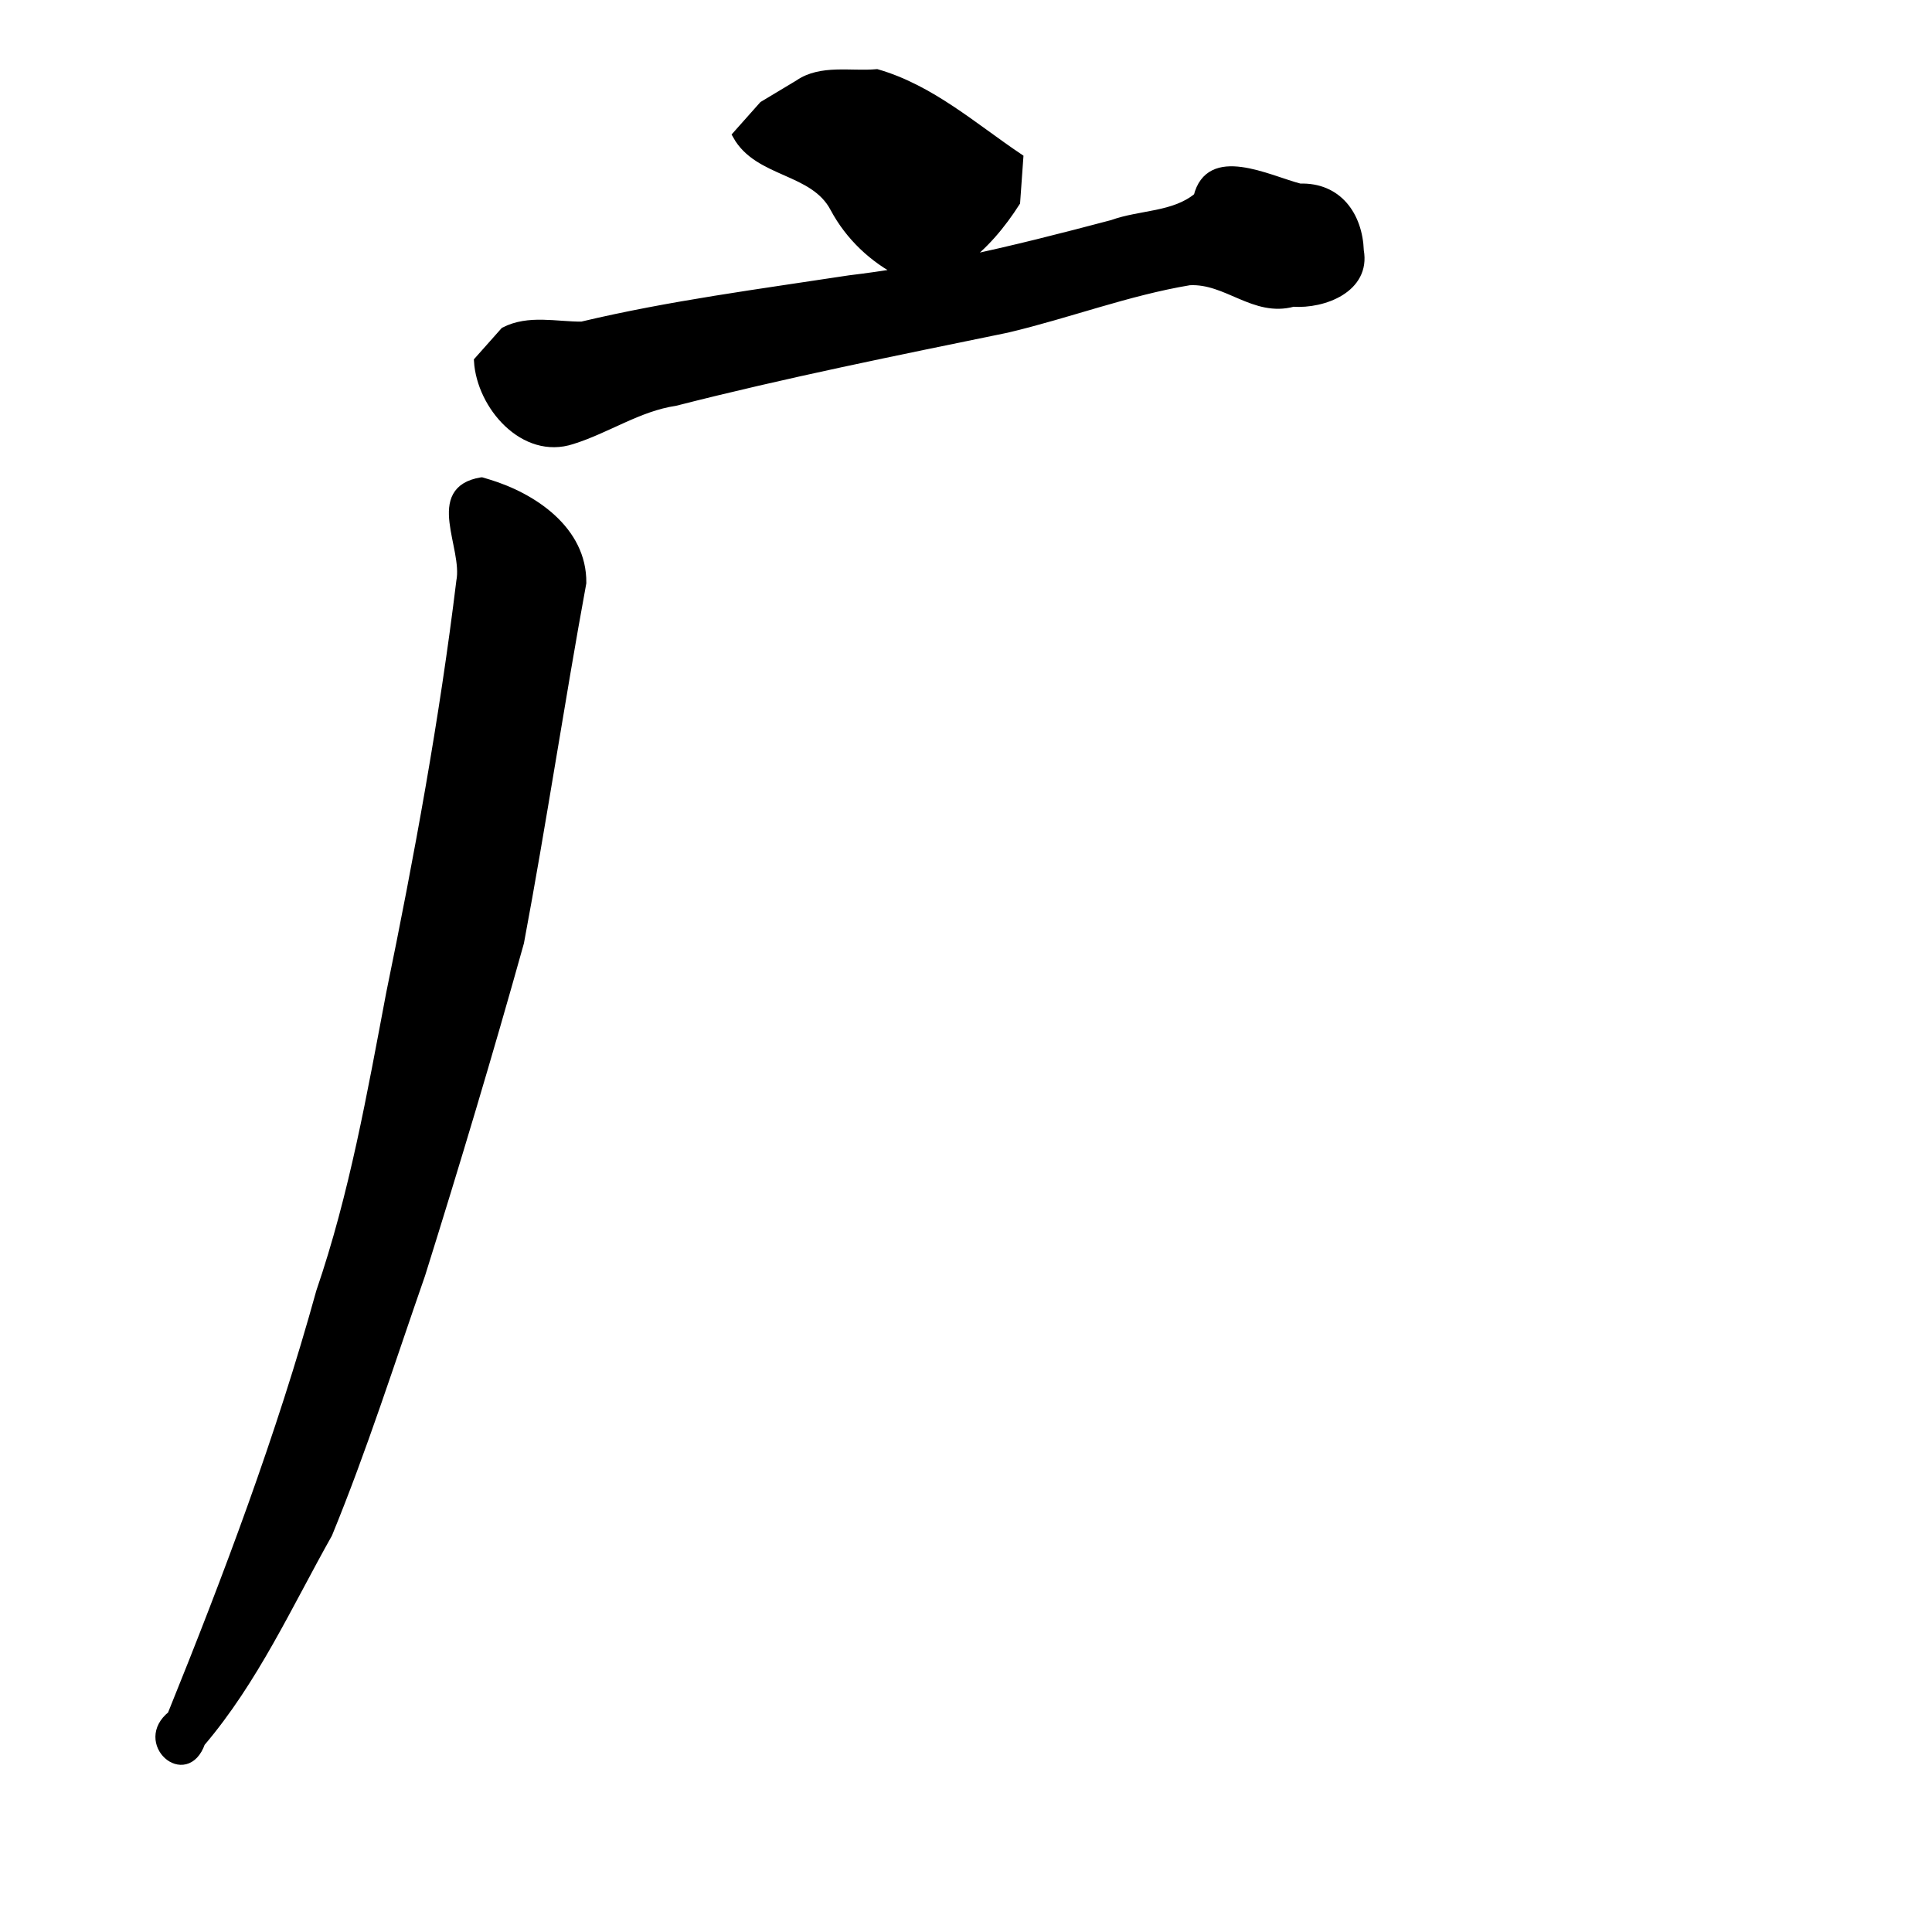 <?xml version="1.0" encoding="UTF-8" standalone="no"?>
<!-- Created with Inkscape (http://www.inkscape.org/) -->

<svg
   xmlns:dc="http://purl.org/dc/elements/1.1/"
   xmlns:cc="http://creativecommons.org/ns#"
   xmlns:rdf="http://www.w3.org/1999/02/22-rdf-syntax-ns#"
   xmlns:svg="http://www.w3.org/2000/svg"
   xmlns="http://www.w3.org/2000/svg"
   xmlns:sodipodi="http://sodipodi.sourceforge.net/DTD/sodipodi-0.dtd"
   xmlns:inkscape="http://www.inkscape.org/namespaces/inkscape"
   width="1000"
   height="1000"
   id="svg3173"
   version="1.1"
   inkscape:version="0.47 r22583"
   sodipodi:docname="5e7f.svg"
   inkscape:export-filename="E:\chinese\yan\5e7f.png"
   inkscape:export-xdpi="17.944885"
   inkscape:export-ydpi="17.944885">
  <title
     id="title2850">Guang</title>
  <defs
     id="defs3175">
    <inkscape:perspective
       sodipodi:type="inkscape:persp3d"
       inkscape:vp_x="0 : 526.18109 : 1"
       inkscape:vp_y="0 : 1000 : 0"
       inkscape:vp_z="744.09448 : 526.18109 : 1"
       inkscape:persp3d-origin="372.04724 : 350.78739 : 1"
       id="perspective3181" />
    <inkscape:perspective
       id="perspective3191"
       inkscape:persp3d-origin="0.5 : 0.33333333 : 1"
       inkscape:vp_z="1 : 0.5 : 1"
       inkscape:vp_y="0 : 1000 : 0"
       inkscape:vp_x="0 : 0.5 : 1"
       sodipodi:type="inkscape:persp3d" />
    <inkscape:perspective
       id="perspective4006"
       inkscape:persp3d-origin="0.5 : 0.33333333 : 1"
       inkscape:vp_z="1 : 0.5 : 1"
       inkscape:vp_y="0 : 1000 : 0"
       inkscape:vp_x="0 : 0.5 : 1"
       sodipodi:type="inkscape:persp3d" />
    <inkscape:perspective
       id="perspective4034"
       inkscape:persp3d-origin="0.5 : 0.33333333 : 1"
       inkscape:vp_z="1 : 0.5 : 1"
       inkscape:vp_y="0 : 1000 : 0"
       inkscape:vp_x="0 : 0.5 : 1"
       sodipodi:type="inkscape:persp3d" />
    <inkscape:perspective
       id="perspective4081"
       inkscape:persp3d-origin="0.5 : 0.33333333 : 1"
       inkscape:vp_z="1 : 0.5 : 1"
       inkscape:vp_y="0 : 1000 : 0"
       inkscape:vp_x="0 : 0.5 : 1"
       sodipodi:type="inkscape:persp3d" />
    <inkscape:perspective
       id="perspective4147"
       inkscape:persp3d-origin="0.5 : 0.33333333 : 1"
       inkscape:vp_z="1 : 0.5 : 1"
       inkscape:vp_y="0 : 1000 : 0"
       inkscape:vp_x="0 : 0.5 : 1"
       sodipodi:type="inkscape:persp3d" />
    <inkscape:perspective
       id="perspective3807"
       inkscape:persp3d-origin="0.5 : 0.33333333 : 1"
       inkscape:vp_z="1 : 0.5 : 1"
       inkscape:vp_y="0 : 1000 : 0"
       inkscape:vp_x="0 : 0.5 : 1"
       sodipodi:type="inkscape:persp3d" />
    <inkscape:perspective
       id="perspective3838"
       inkscape:persp3d-origin="0.5 : 0.33333333 : 1"
       inkscape:vp_z="1 : 0.5 : 1"
       inkscape:vp_y="0 : 1000 : 0"
       inkscape:vp_x="0 : 0.5 : 1"
       sodipodi:type="inkscape:persp3d" />
    <inkscape:perspective
       id="perspective2993"
       inkscape:persp3d-origin="0.5 : 0.33333333 : 1"
       inkscape:vp_z="1 : 0.5 : 1"
       inkscape:vp_y="0 : 1000 : 0"
       inkscape:vp_x="0 : 0.5 : 1"
       sodipodi:type="inkscape:persp3d" />
    <inkscape:perspective
       id="perspective3803"
       inkscape:persp3d-origin="0.5 : 0.33333333 : 1"
       inkscape:vp_z="1 : 0.5 : 1"
       inkscape:vp_y="0 : 1000 : 0"
       inkscape:vp_x="0 : 0.5 : 1"
       sodipodi:type="inkscape:persp3d" />
  </defs>
  <sodipodi:namedview
     id="base"
     pagecolor="#ffffff"
     bordercolor="#666666"
     borderopacity="1.0"
     inkscape:pageopacity="0.0"
     inkscape:pageshadow="2"
     inkscape:zoom="0.49497475"
     inkscape:cx="198.11369"
     inkscape:cy="538.85572"
     inkscape:document-units="px"
     inkscape:current-layer="g5800"
     showgrid="false"
     inkscape:window-width="1440"
     inkscape:window-height="840"
     inkscape:window-x="-4"
     inkscape:window-y="-4"
     inkscape:window-maximized="1" />
  <g
     inkscape:label="Layer 1"
     inkscape:groupmode="layer"
     id="layer1"
     transform="translate(0,-52.362)">
    <g
       transform="matrix(4.742,0,0,4.742,-524.709,-2979.698)"
       id="g5800"
       style="fill:#000000;fill-opacity:1">
      <g
         id="g5746"
         style="fill:#000000;fill-opacity:1">
        <path
           style="fill:#000000;stroke:#000000;stroke-width:4.742px;stroke-linecap:butt;stroke-linejoin:miter;stroke-opacity:1;fill-opacity:1"
           d="M 453.562 38.031 C 440.291 39.237 424.741 35.492 413.188 43.531 L 394.875 54.531 L 381.312 69.781 C 392.38 89.731 421.168 87.065 431.812 107.531 C 439.614 122.069 451.779 133.484 466.156 140.844 C 457.311 142.305 448.417 143.591 439.5 144.656 C 393.17 151.759 346.588 157.765 300.938 168.625 C 287.659 168.701 273.522 165.011 261.062 171.406 L 247.531 186.625 C 248.926 209.628 271.153 235.47 295.875 227.312 C 314.036 221.635 330.117 210.319 349.25 207.469 C 406.007 192.969 463.469 181.445 520.812 169.656 C 552.47 162.182 583.188 150.423 615.281 145.062 C 634.822 144.039 648.833 161.669 668.906 156.188 C 684.645 157.283 706.595 148.913 703.125 129.625 C 702.492 111.461 691.887 96.551 672.375 97.219 C 655.407 92.765 625.809 77.256 619.75 101.75 C 607.482 112.035 590 110.713 575.469 116 C 549.663 122.834 523.754 129.477 497.625 134.938 C 508.844 127.032 518.058 115.815 525.344 104.406 C 525.886 96.816 526.427 89.215 526.969 81.625 C 503.38 65.765 481.401 46.074 453.562 38.031 z "
           transform="matrix(0.211,0,0,0.211,110.656,639.431)"
           id="path5757" />
        <path
           style="fill:#000000;fill-opacity:1;stroke:#000000;stroke-width:1px;stroke-linecap:butt;stroke-linejoin:miter;stroke-opacity:1"
           d="m 163.214,692.005 c -5.736,0.95 -1.522,7.101 -2.257,10.851 -1.837,15.102 -4.597,30.098 -7.661,45.007 -2.074,10.964 -4.012,21.978 -7.639,32.56 -4.351,15.76 -10.113,31.067 -16.244,46.209 -3.699,2.926 1.51,7.566 3.138,2.968 5.816,-6.827 9.517,-15.036 13.879,-22.79 3.804,-9.26 6.842,-18.843 10.139,-28.301 3.768,-12.028 7.39,-24.108 10.781,-36.247 2.449,-13.045 4.405,-26.203 6.8,-39.237 0.065,-5.7 -5.318,-9.319 -10.213,-10.804 l -0.722,-0.216 0,0 z"
           id="path5761" />
      </g>
    </g>
  </g>
</svg>
